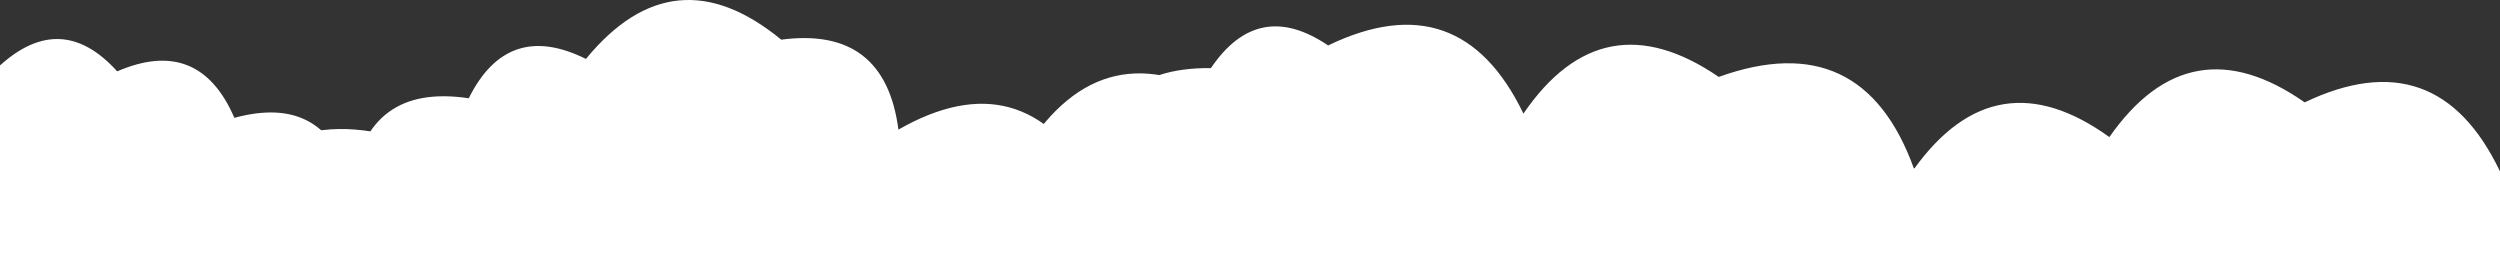 <svg xmlns="http://www.w3.org/2000/svg" width="1366" height="143.796" viewBox="0 0 1366 143.796">
  <rect x="0" y="0" width="1366" height="143.796" fill="#333333" stroke="none"/>
  <g id="Group_21" data-name="Group 21" transform="translate(0 -624.204)">
    <path id="Path_2" data-name="Path 2" d="M1366,554.279H0V497.007q92.317-19.65,111.967,72.667,26.825-85.142,111.967-58.326,65.781-46.177,111.967,19.6,75.457-36.511,111.967,38.937,29.4-82.567,111.967-53.166,43.238-68.729,111.967-25.5,75.643-36.324,111.967,39.31,57.439-9.741,67.18,47.7,22.449-89.518,111.967-67.068,42.958-24.222,67.18,18.727,51.421-15.759,67.18,35.652,7.772-59.408,67.18-51.636,27.143-40.038,67.18-12.895,49.462-17.719,67.18,31.743,55.06-12.12,67.18,42.94Z" transform="translate(0 189.77)" fill="#fff"/>
    <path id="Path_3" data-name="Path 3" d="M1366,542.1H0V434.069q33.625-30.406,64.031,3.228,44.724-19.307,64.031,25.408,50.3-13.731,64.031,36.569,8.386-55.654,64.031-47.267,21.273-42.759,64.031-21.495,48.095-58.624,106.719-10.53,56.588-7.444,64.031,49.144,67.909-38.81,106.719,29.1.667-63.373,64.031-62.706,25.826-38.205,64.031-12.379,71.982-34.728,106.719,37.254,43.337-63.382,106.719-20.054,78.5-28.218,106.719,50.282,44.653-62.066,106.719-17.413,43.879-62.84,106.719-18.969,72.231-34.488,106.719,37.743Z" transform="translate(0 225.896)" fill="#fff"/>
  </g>
</svg>
